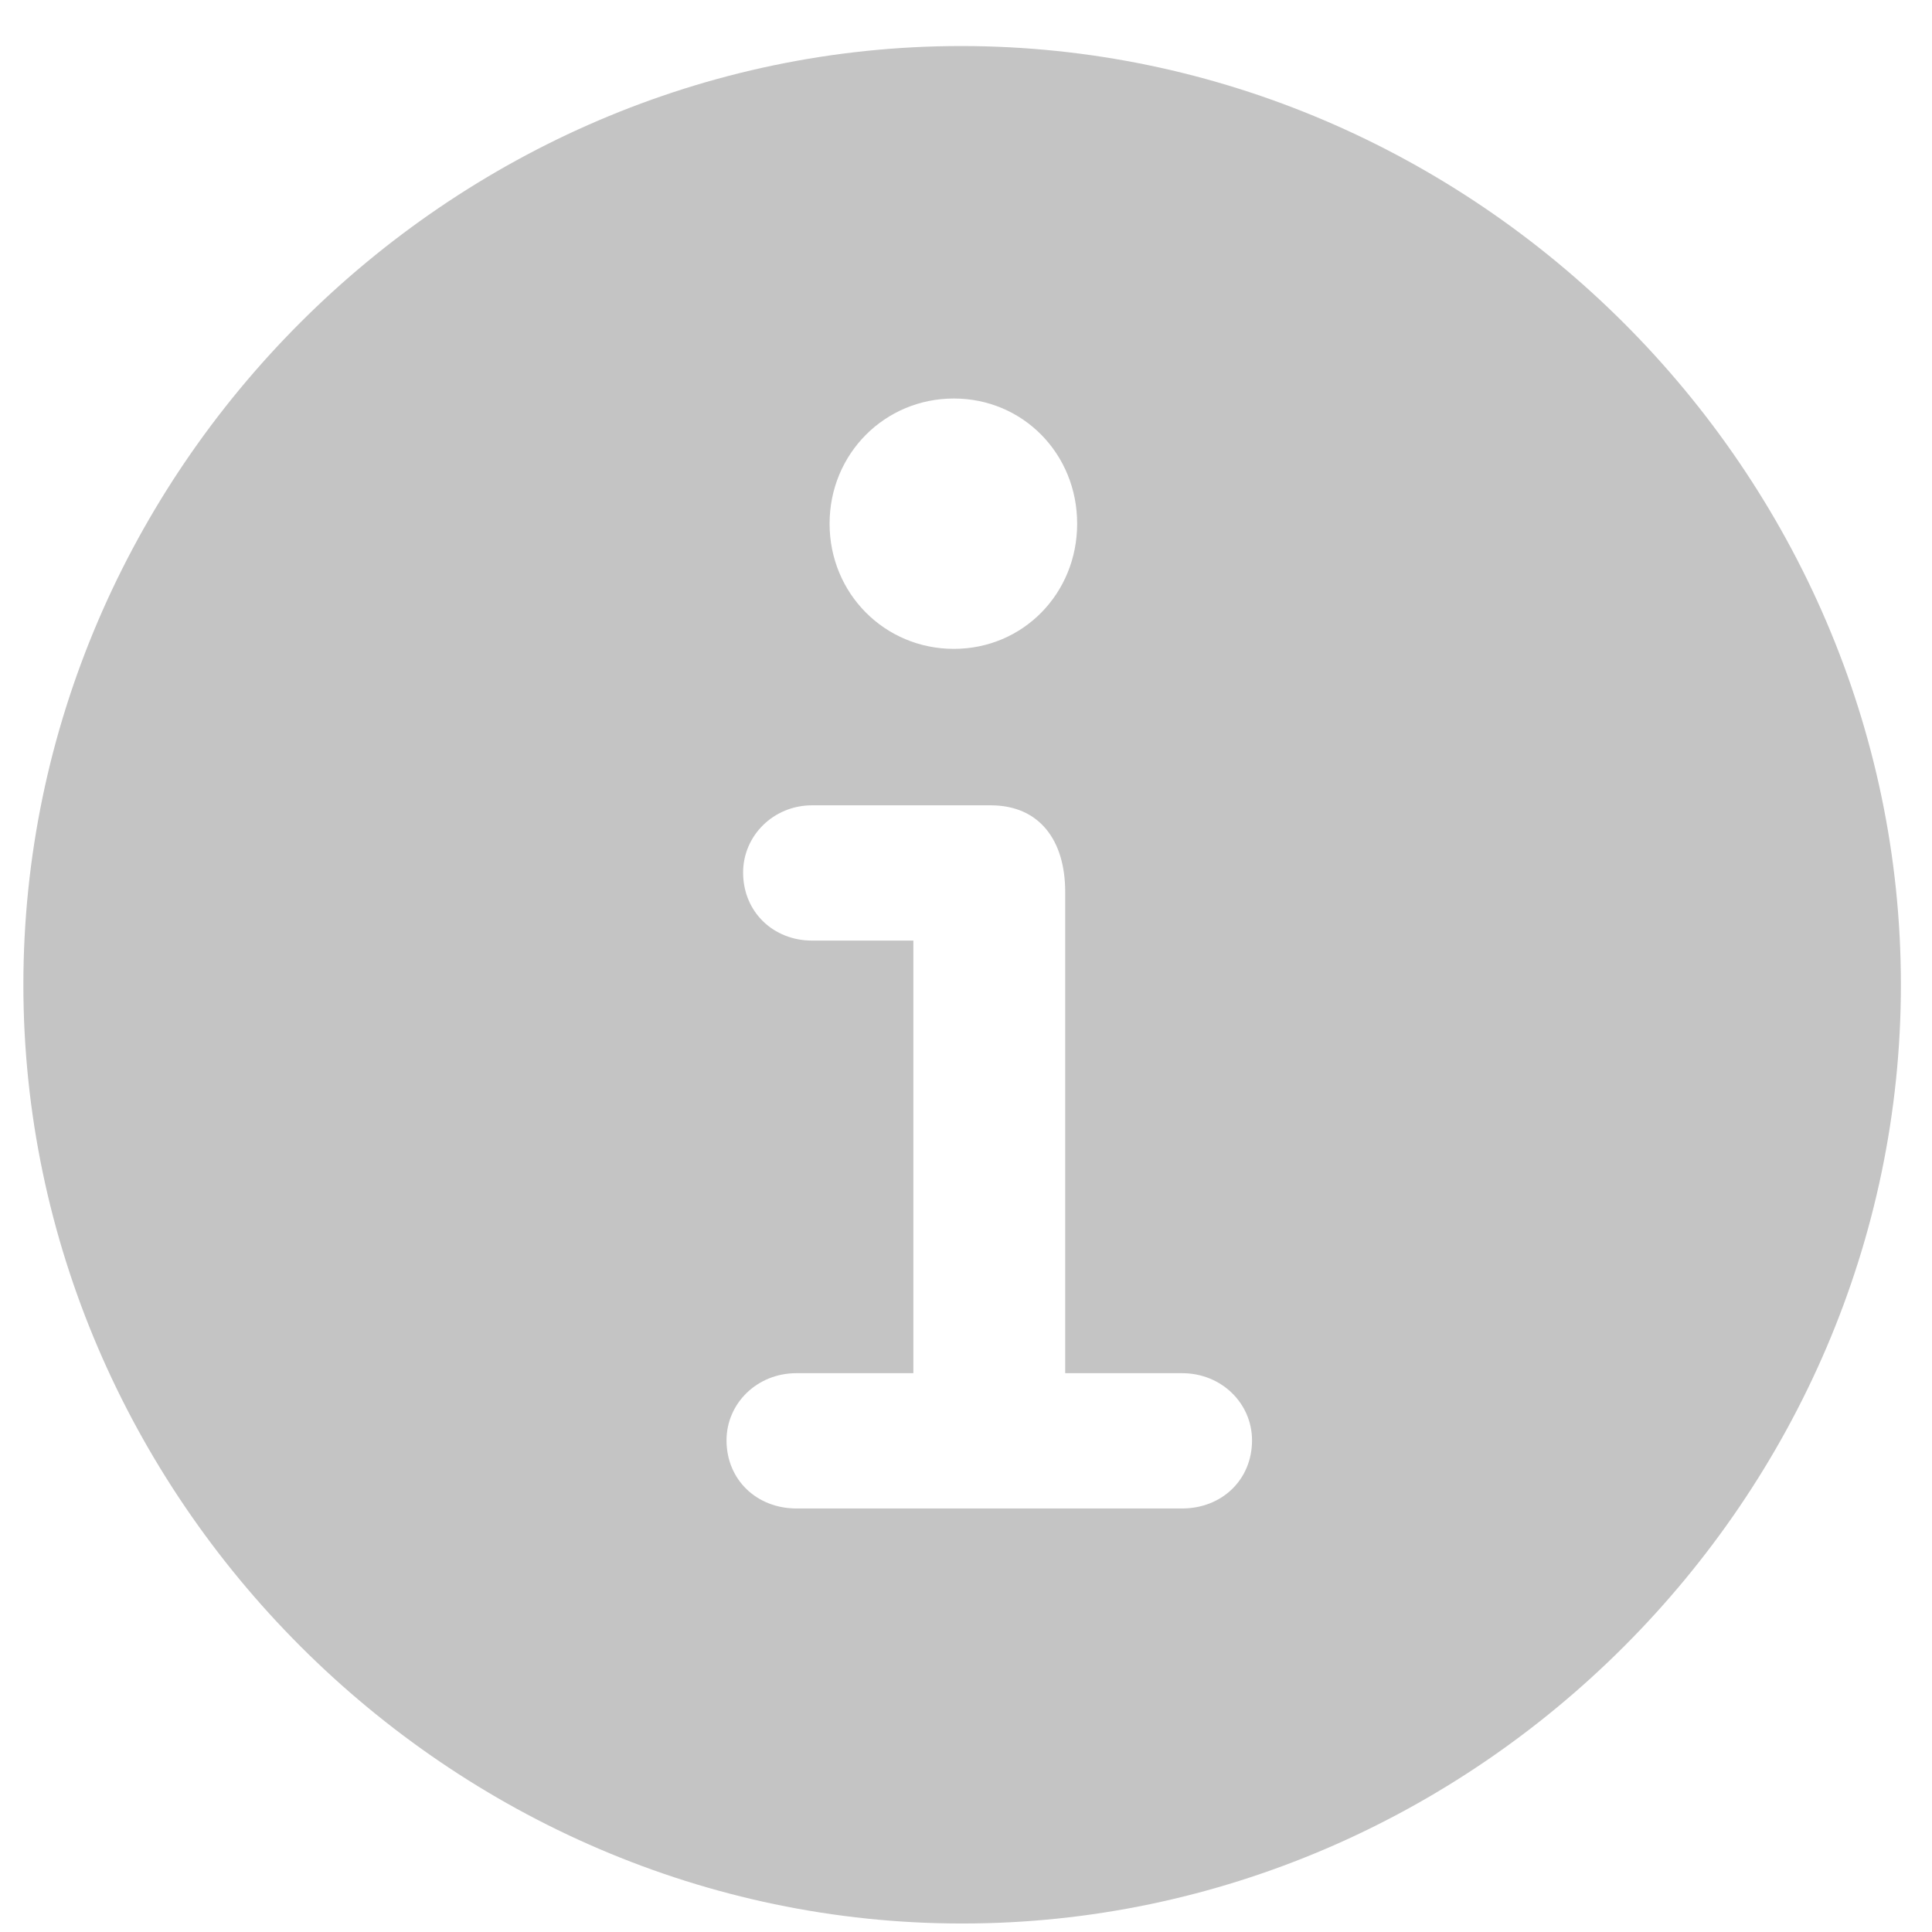 <svg width="41" height="41" viewBox="0 0 41 41" fill="none" xmlns="http://www.w3.org/2000/svg">
<path d="M20.418 40.82C31.316 40.82 40.34 31.777 40.34 20.898C40.34 10 31.297 0.977 20.398 0.977C9.52 0.977 0.496 10 0.496 20.898C0.496 31.777 9.539 40.82 20.418 40.82ZM20.242 13.77C18.777 13.77 17.605 12.598 17.605 11.113C17.605 9.629 18.777 8.457 20.242 8.457C21.707 8.457 22.859 9.629 22.859 11.113C22.859 12.598 21.707 13.77 20.242 13.77ZM16.902 32.012C16.062 32.012 15.418 31.406 15.418 30.566C15.418 29.785 16.062 29.141 16.902 29.141H19.383V19.961H17.234C16.414 19.961 15.77 19.355 15.77 18.516C15.77 17.734 16.414 17.09 17.234 17.09H21.023C22.059 17.09 22.605 17.832 22.605 18.926V29.141H25.086C25.926 29.141 26.57 29.785 26.57 30.566C26.57 31.406 25.926 32.012 25.086 32.012H16.902Z" fill="#C4C4C4"/>
</svg>
